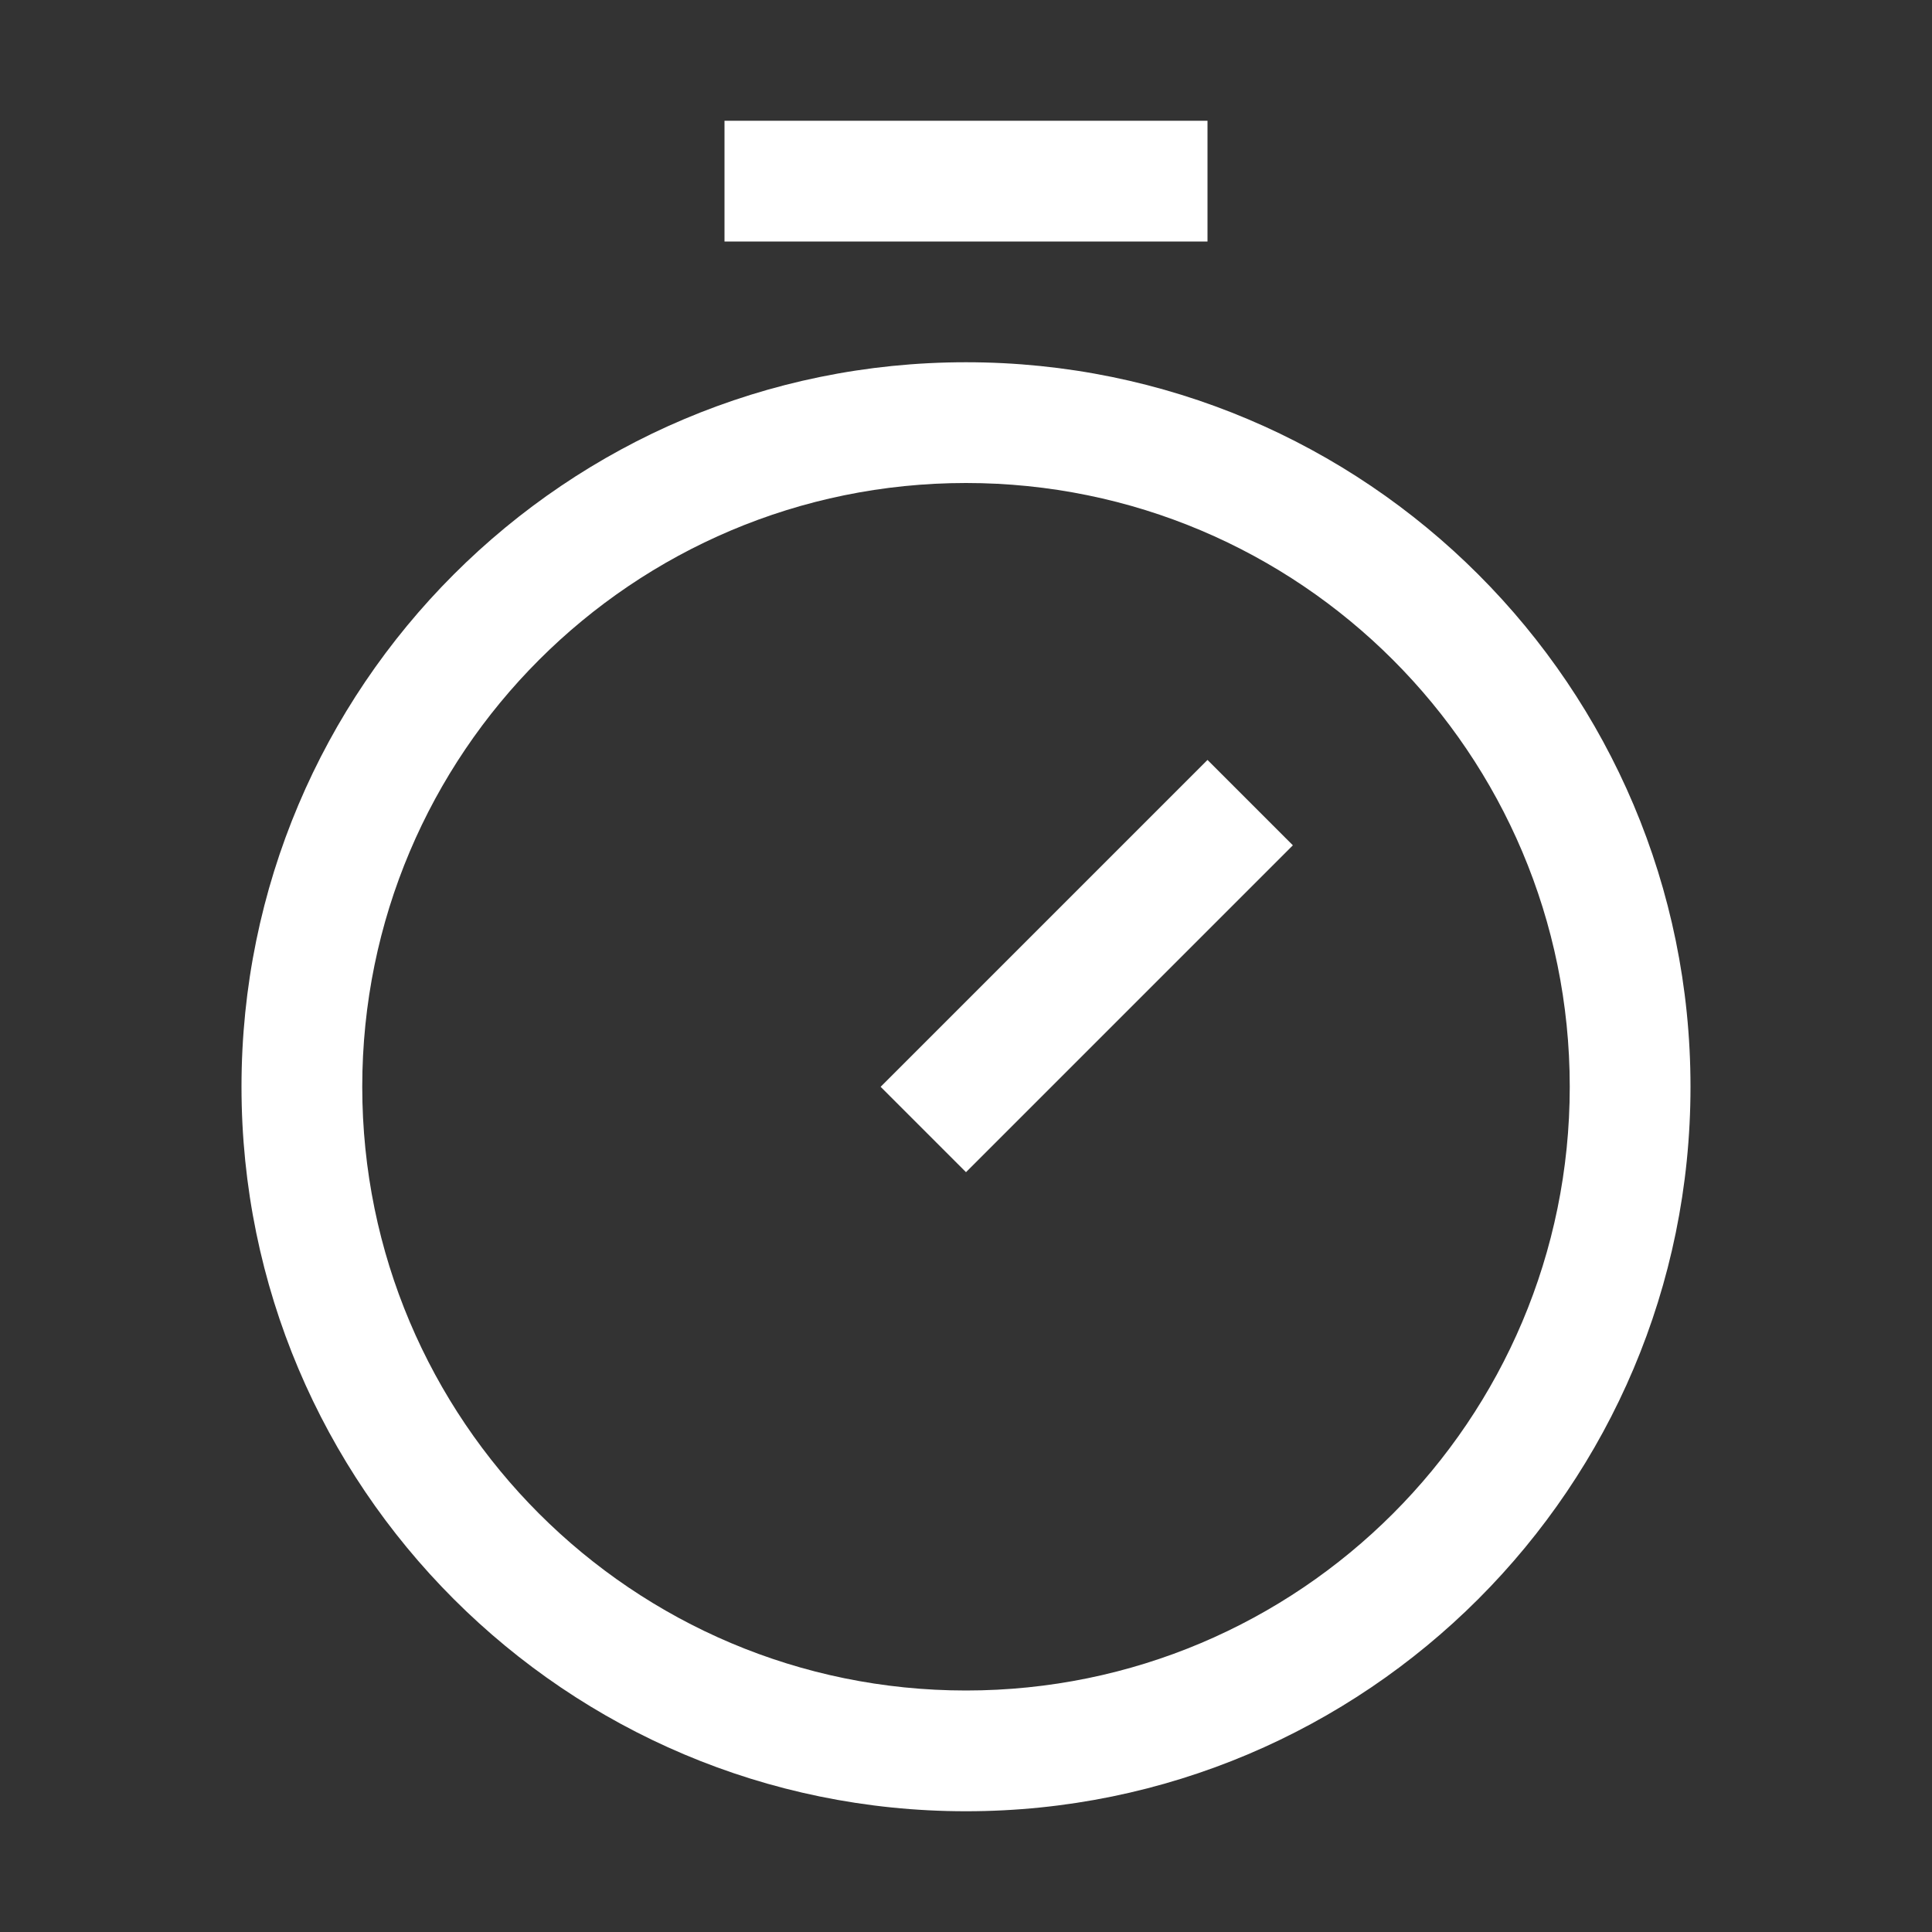 <svg width="32" height="32" viewBox="0 0 32 32" fill="none" xmlns="http://www.w3.org/2000/svg">
<rect x="0" y="0" width="32" height="32" fill="#333333" stroke="none"/>
<path fill-rule="evenodd" clip-rule="evenodd" d="M13 2H12V4H13H19H20V2H19H13ZM16 8C10.477 8 6 12.477 6 18C6 23.523 10.477 28 16 28C21.523 28 26 23.523 26 18C26 12.477 21.523 8 16 8ZM4 18C4 11.373 9.373 6 16 6C22.627 6 28 11.373 28 18C28 24.627 22.627 30 16 30C9.373 30 4 24.627 4 18ZM21.414 14.001L20.707 14.708L16.707 18.708L16 19.415L14.586 18.001L15.293 17.294L19.293 13.294L20 12.587L21.414 14.001Z" fill="white"/>
</svg>
